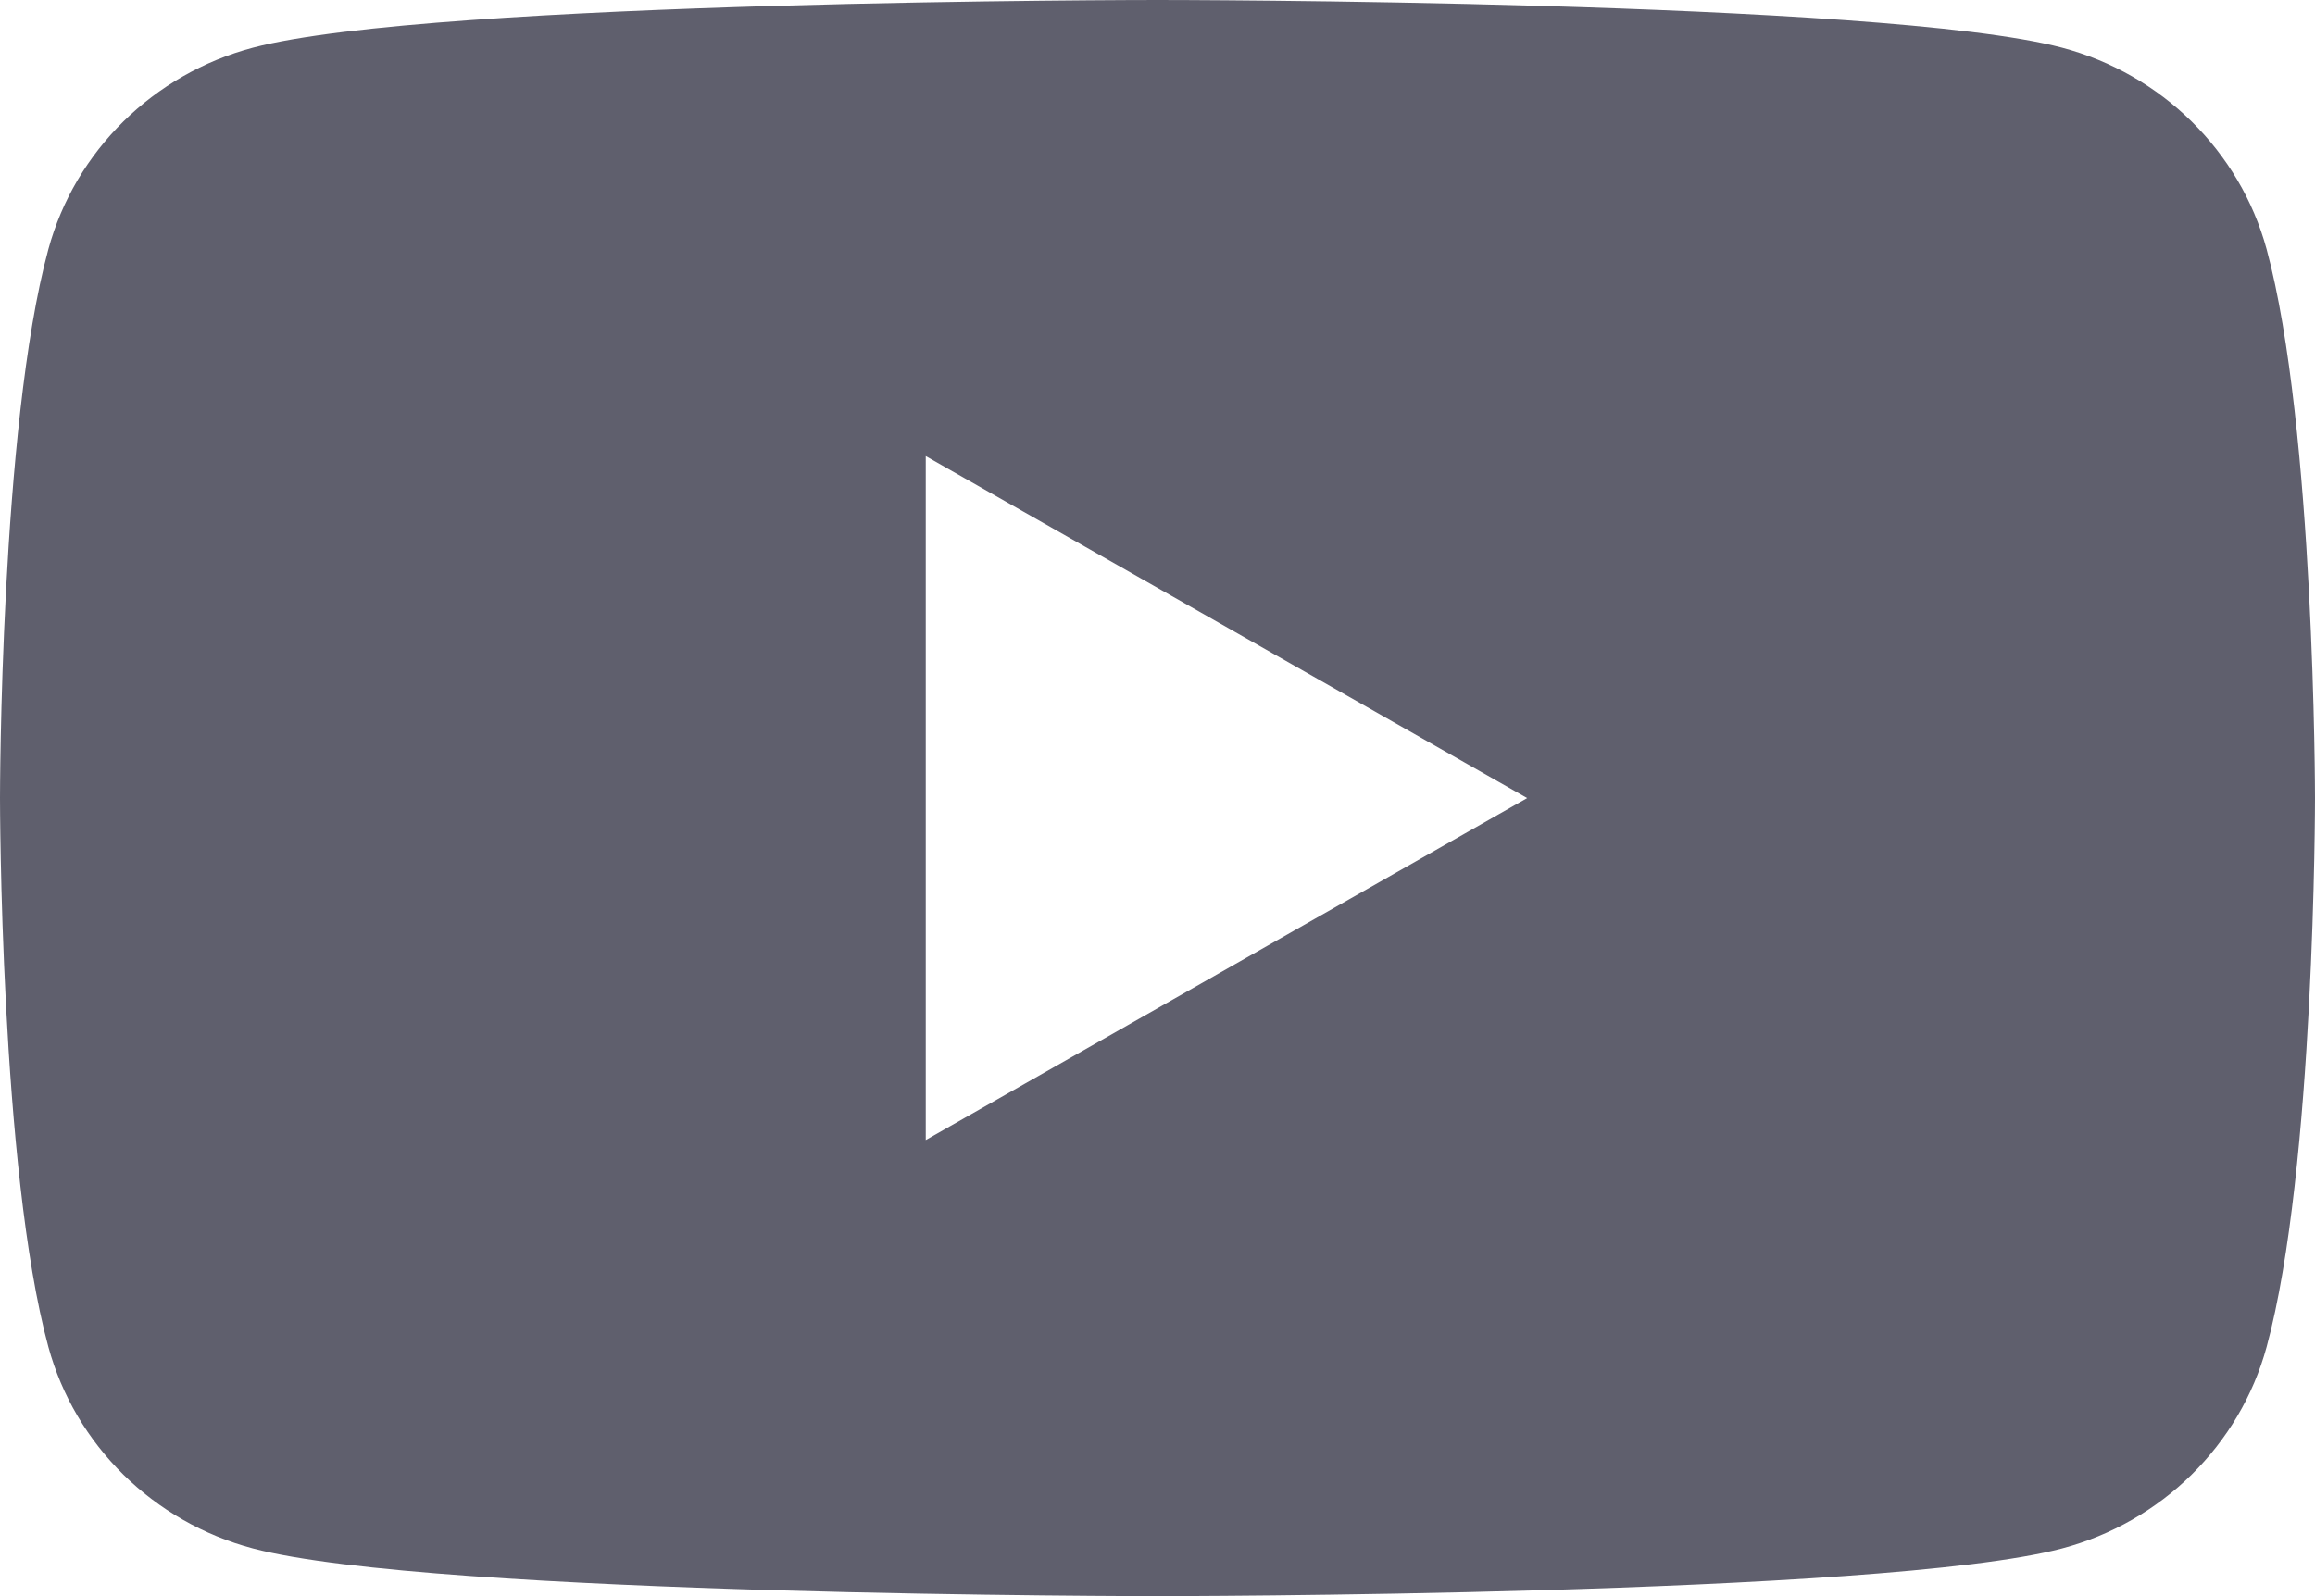 <svg width="29" height="20" viewBox="0 0 29 20" fill="none" xmlns="http://www.w3.org/2000/svg">
<path fill-rule="evenodd" clip-rule="evenodd" d="M25.83 0.597C27.078 0.927 28.059 1.893 28.394 3.123C28.998 5.35 29 10 29 10C29 10 29 14.65 28.394 16.877C28.059 18.107 27.078 19.073 25.83 19.403C23.569 20 14.5 20 14.5 20C14.5 20 5.431 20 3.17 19.403C1.922 19.073 0.941 18.107 0.606 16.877C0 14.65 0 10 0 10C0 10 0 5.35 0.606 3.123C0.941 1.893 1.922 0.927 3.17 0.597C5.431 0 14.5 0 14.5 0C14.5 0 23.569 0 25.83 0.597ZM19.131 10L11.597 14.285V5.715L19.131 10Z" fill="#5F5F6D"/>
</svg>
